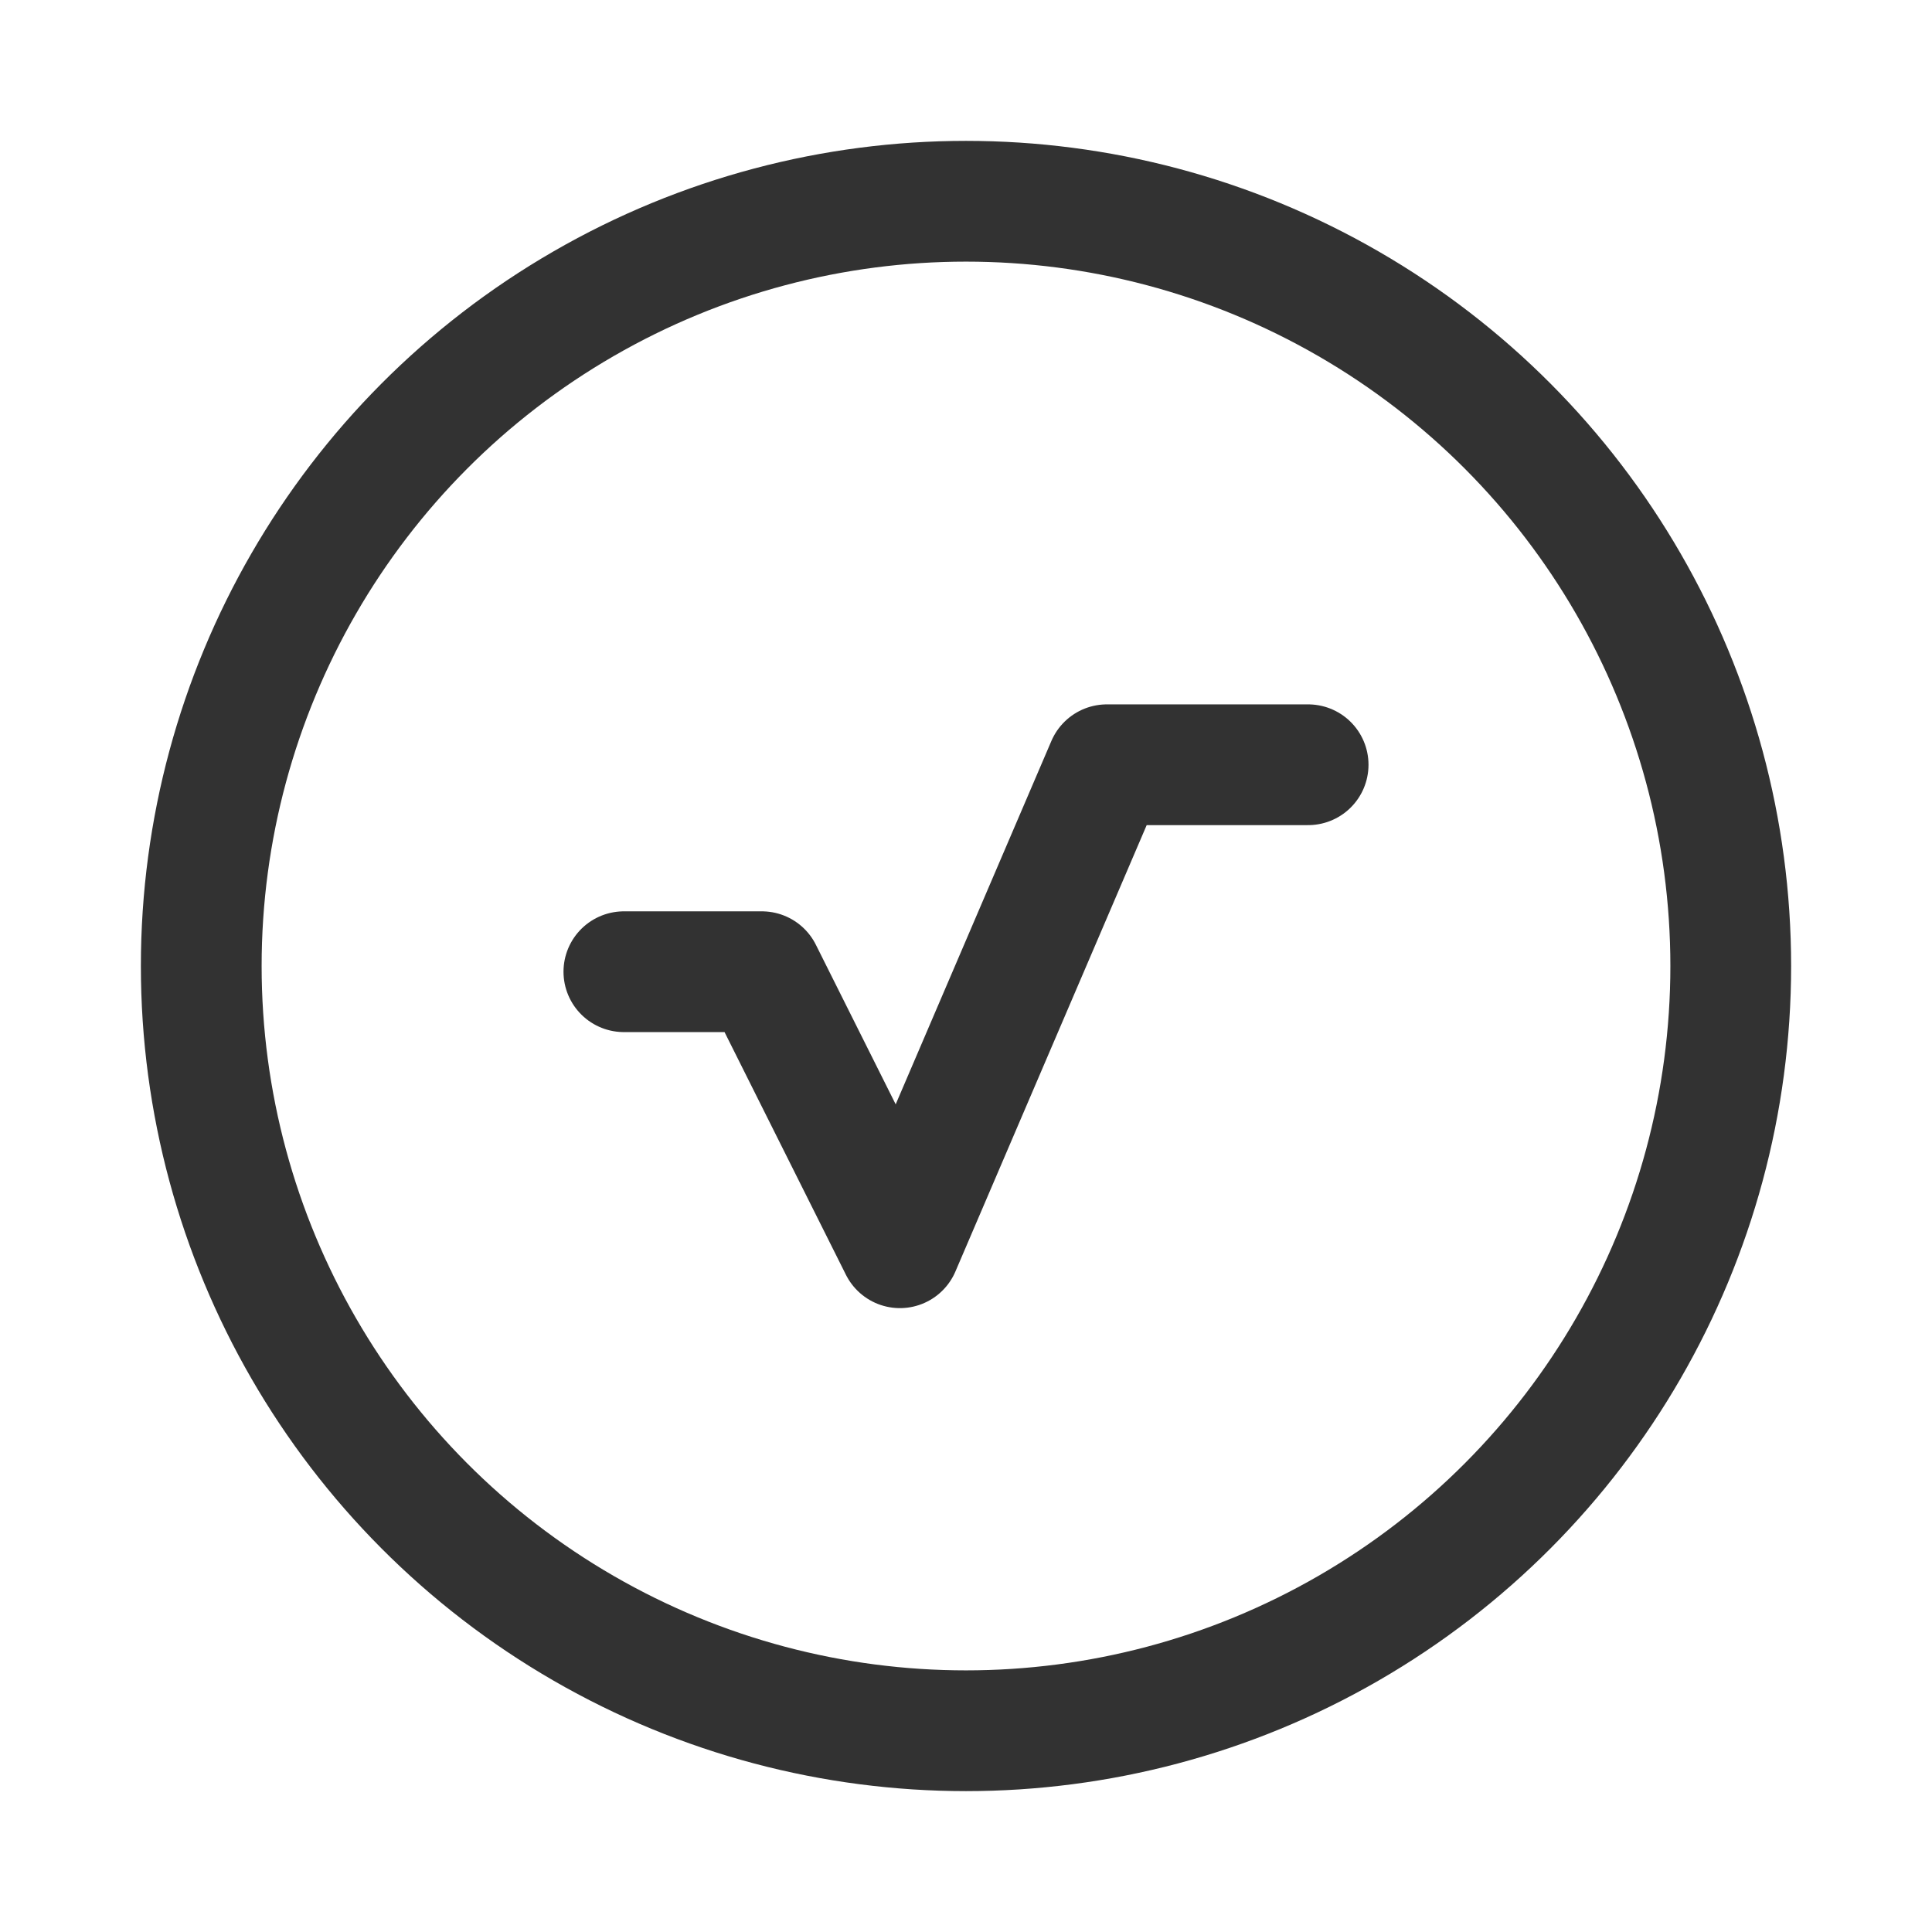 <svg xmlns="http://www.w3.org/2000/svg" viewBox="0 0 24 24"><circle cx="12" cy="12" r="9.5" fill="none" stroke="#323232" stroke-linecap="round" stroke-linejoin="round" stroke-width="1.5"/><polyline points="16.25 9.5 13.75 9.5 11.179 15.5 9.464 12.071 7.75 12.071" fill="none" stroke="#323232" stroke-linecap="round" stroke-linejoin="round" stroke-width="1.5"/></svg>